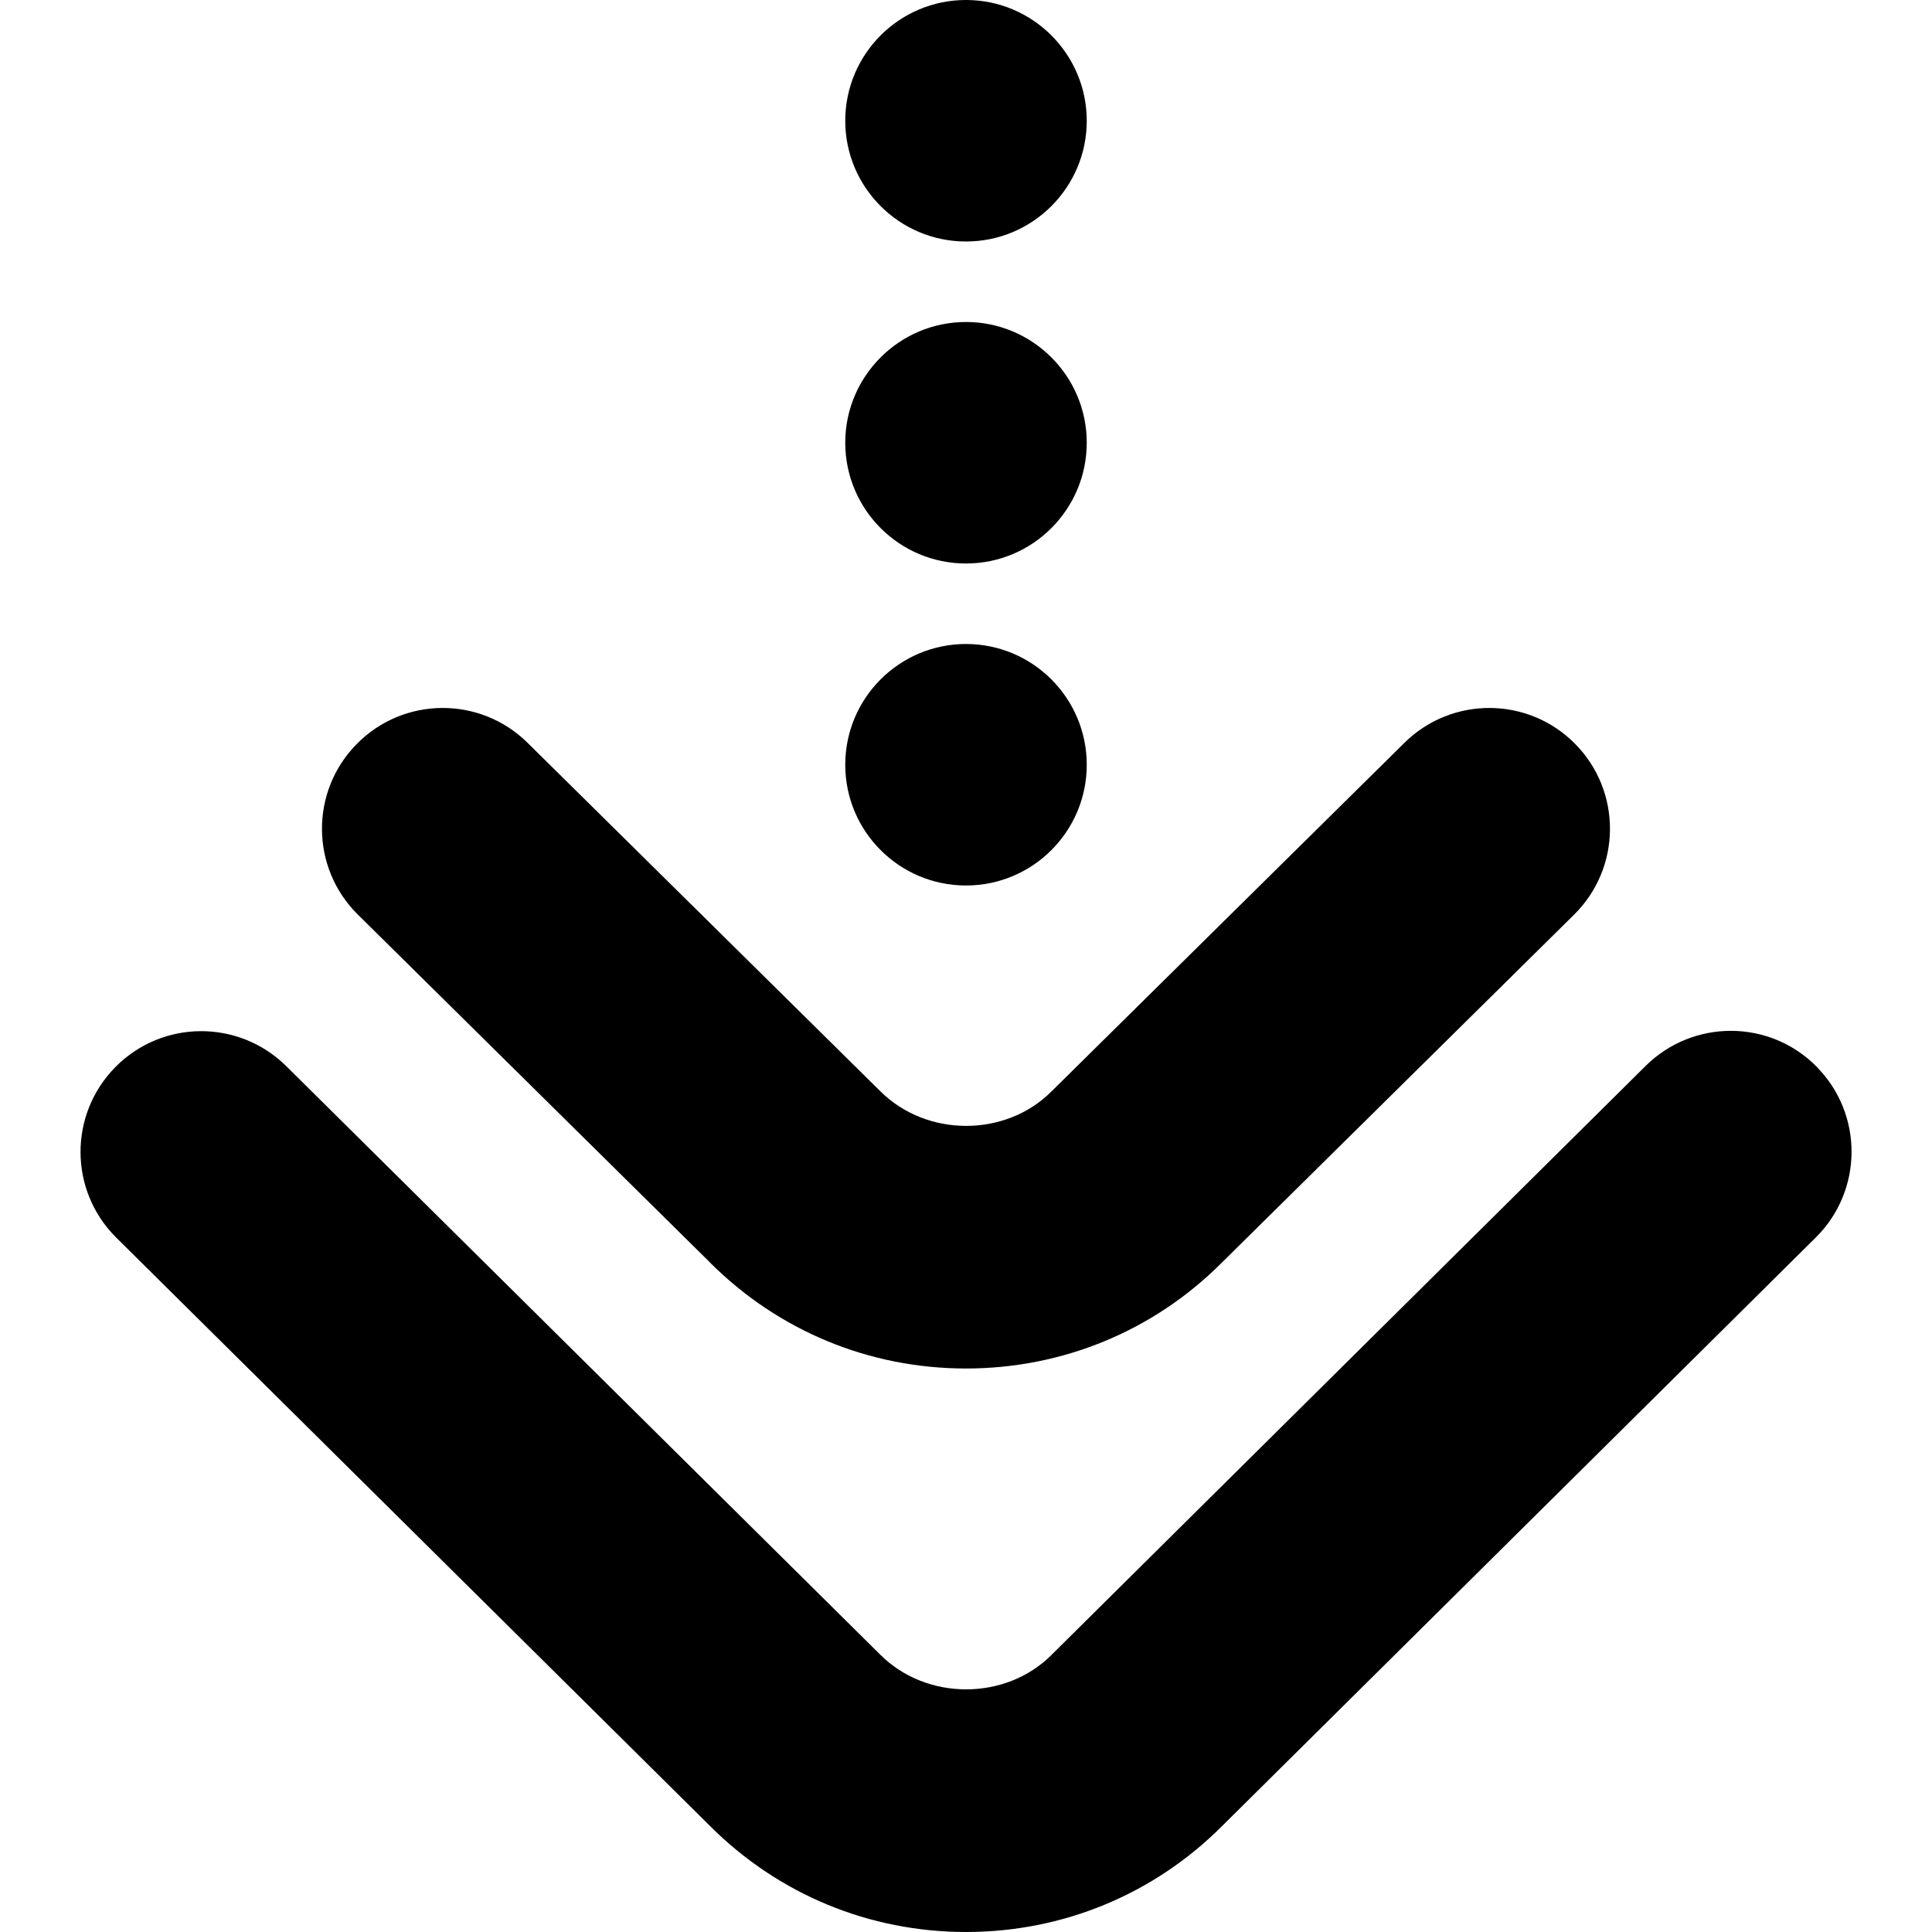 <svg id="Layer_1" viewBox="0 0 24 24" xmlns="http://www.w3.org/2000/svg" data-name="Layer 1"><path d="m10.5 9.5c0-.828.672-1.5 1.5-1.5s1.5.672 1.5 1.5-.672 1.5-1.5 1.5-1.5-.672-1.5-1.5zm1.5-2.5c.828 0 1.5-.672 1.5-1.5s-.672-1.5-1.5-1.5-1.5.672-1.5 1.5.672 1.5 1.5 1.5zm0-4c.828 0 1.5-.672 1.5-1.5s-.672-1.5-1.5-1.5-1.5.672-1.5 1.5.672 1.5 1.5 1.5zm-3.182 12.682c.85.85 1.979 1.318 3.182 1.318s2.333-.469 3.175-1.312l4.379-4.326c.589-.582.595-1.532.013-2.121-.581-.59-1.531-.596-2.121-.013l-4.386 4.332c-.566.566-1.547.573-2.127-.007l-4.379-4.325c-.589-.583-1.54-.577-2.121.013-.583.589-.577 1.539.013 2.121l4.372 4.319zm13.748-2.432c-.583-.59-1.533-.592-2.122-.01l-7.384 7.32c-.566.566-1.548.571-2.125-.005l-7.379-7.311c-.589-.583-1.539-.579-2.121.01-.583.588-.579 1.538.01 2.121l7.374 7.307c.85.85 1.979 1.318 3.182 1.318s2.333-.469 3.177-1.313l7.379-7.315c.588-.583.592-1.533.009-2.121z"/></svg>